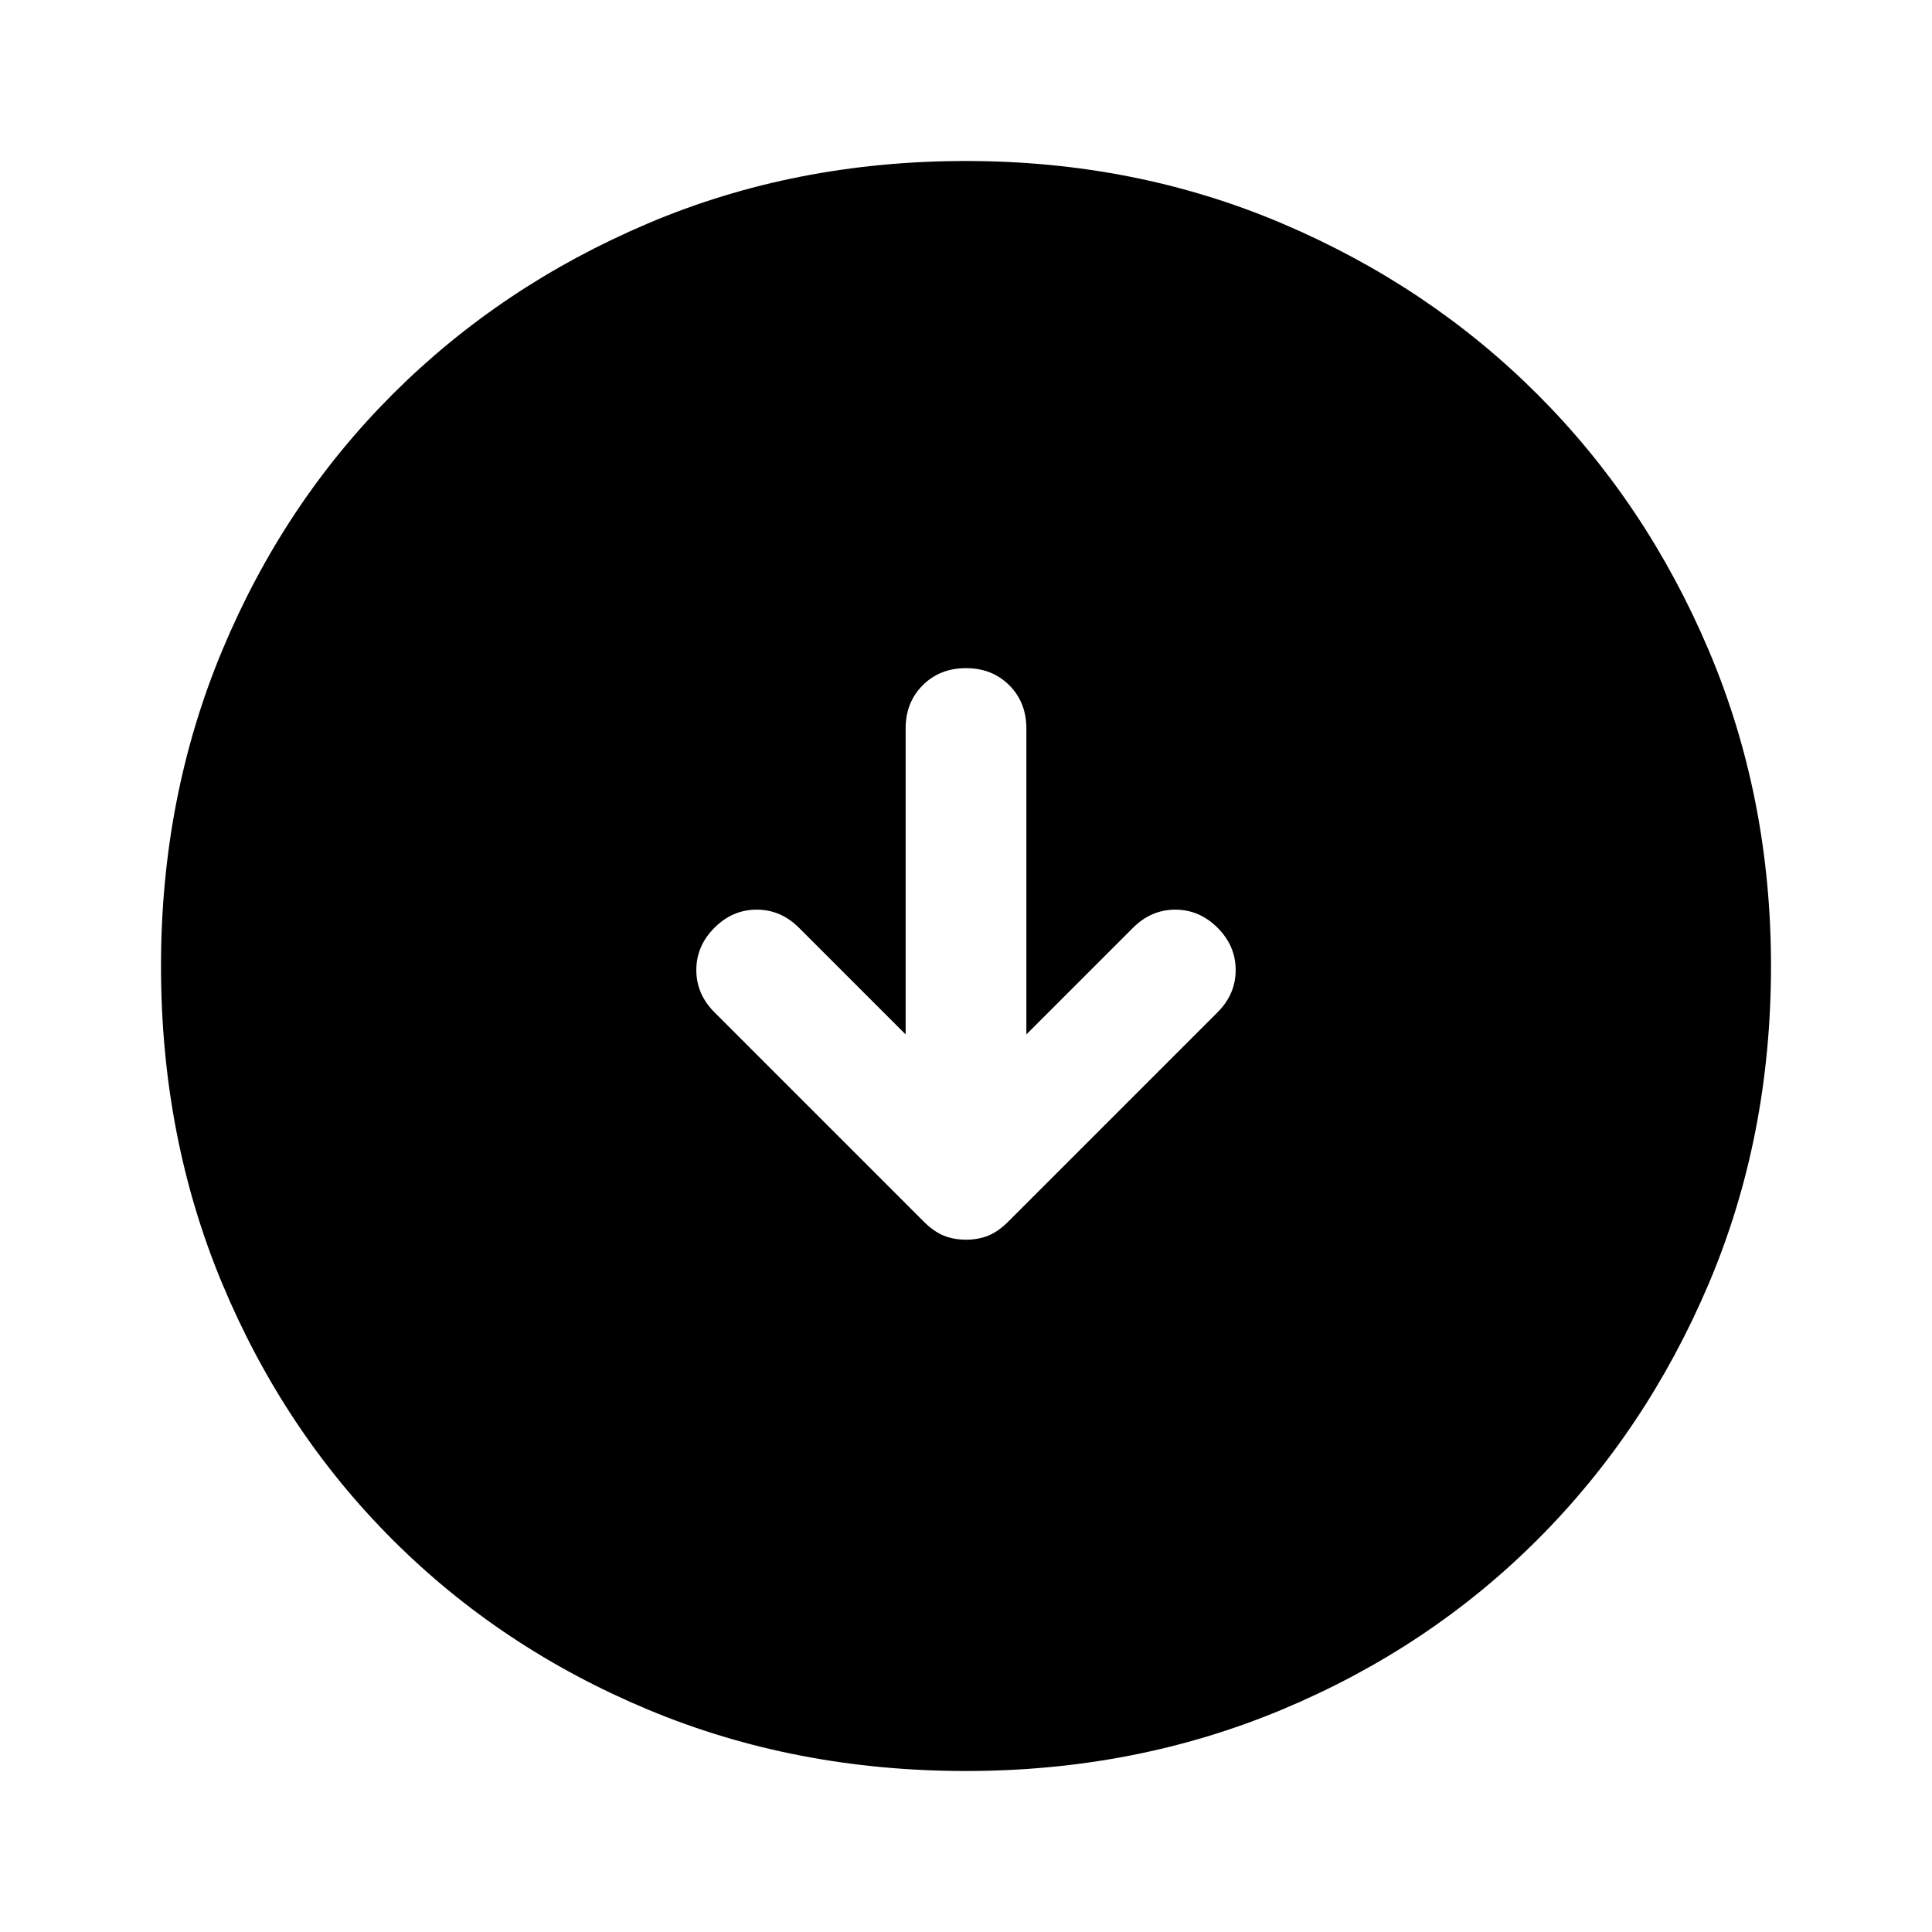 <svg viewBox="0 0 48 48" xmlns="http://www.w3.org/2000/svg" height="1.5em" width="1.5em"><path fill="currentColor" d="M24 30.8q.3 0 .55-.1.25-.1.5-.35l5.2-5.2q.45-.45.45-1.05 0-.6-.45-1.05-.45-.45-1.05-.45-.6 0-1.05.45L25.5 25.7v-7.6q0-.65-.425-1.075Q24.65 16.6 24 16.6q-.65 0-1.075.425-.425.425-.425 1.075v7.6l-2.65-2.65q-.45-.45-1.05-.45-.6 0-1.05.45-.45.45-.45 1.05 0 .6.45 1.05l5.2 5.2q.25.25.5.35.25.1.55.1ZM24 44q-4.25 0-7.9-1.525-3.65-1.525-6.35-4.225-2.7-2.7-4.225-6.35Q4 28.25 4 24q0-4.2 1.525-7.85Q7.05 12.5 9.75 9.8q2.7-2.7 6.35-4.25Q19.75 4 24 4q4.2 0 7.85 1.55Q35.5 7.1 38.2 9.8q2.7 2.7 4.25 6.35Q44 19.8 44 24q0 4.25-1.55 7.9-1.55 3.65-4.25 6.35-2.7 2.7-6.35 4.225Q28.2 44 24 44Z"/></svg>